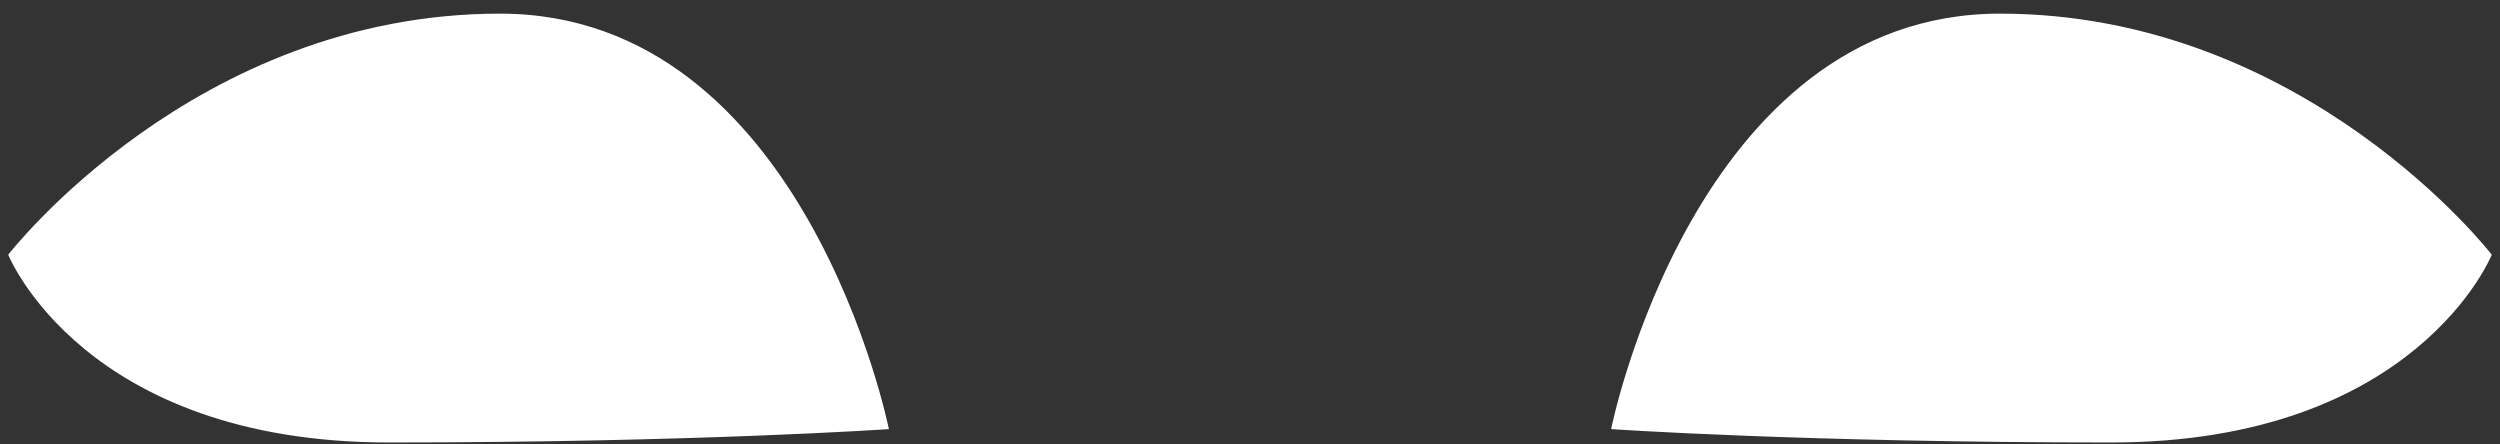 <?xml version="1.0" encoding="UTF-8" standalone="no"?>
<!DOCTYPE svg PUBLIC "-//W3C//DTD SVG 1.1//EN" "http://www.w3.org/Graphics/SVG/1.1/DTD/svg11.dtd">
<svg width="100%" height="100%" viewBox="0 0 180 32" version="1.1" xmlns="http://www.w3.org/2000/svg" xmlns:xlink="http://www.w3.org/1999/xlink" xml:space="preserve" xmlns:serif="http://www.serif.com/" style="fill-rule:evenodd;clip-rule:evenodd;stroke-linejoin:round;stroke-miterlimit:2;">
    <rect x="0" y="0" width="180" height="32" fill="#333333" stroke="none"/>
    <g transform="matrix(1,0,0,1,-160,-190)">
        <path id="eyes5" d="M224,220.896C224,220.896 218,190.982 196,190.982C174,190.982 160.593,208.339 160.593,208.339C160.593,208.339 166,221.859 188,221.859C210,221.859 224,220.896 224,220.896ZM276,220.896C276,220.896 282,190.982 304,190.982C326,190.982 339.407,208.339 339.407,208.339C339.407,208.339 334,221.859 312,221.859C290,221.859 276,220.896 276,220.896Z" style="fill:#fff;"/>
    </g>
</svg>
